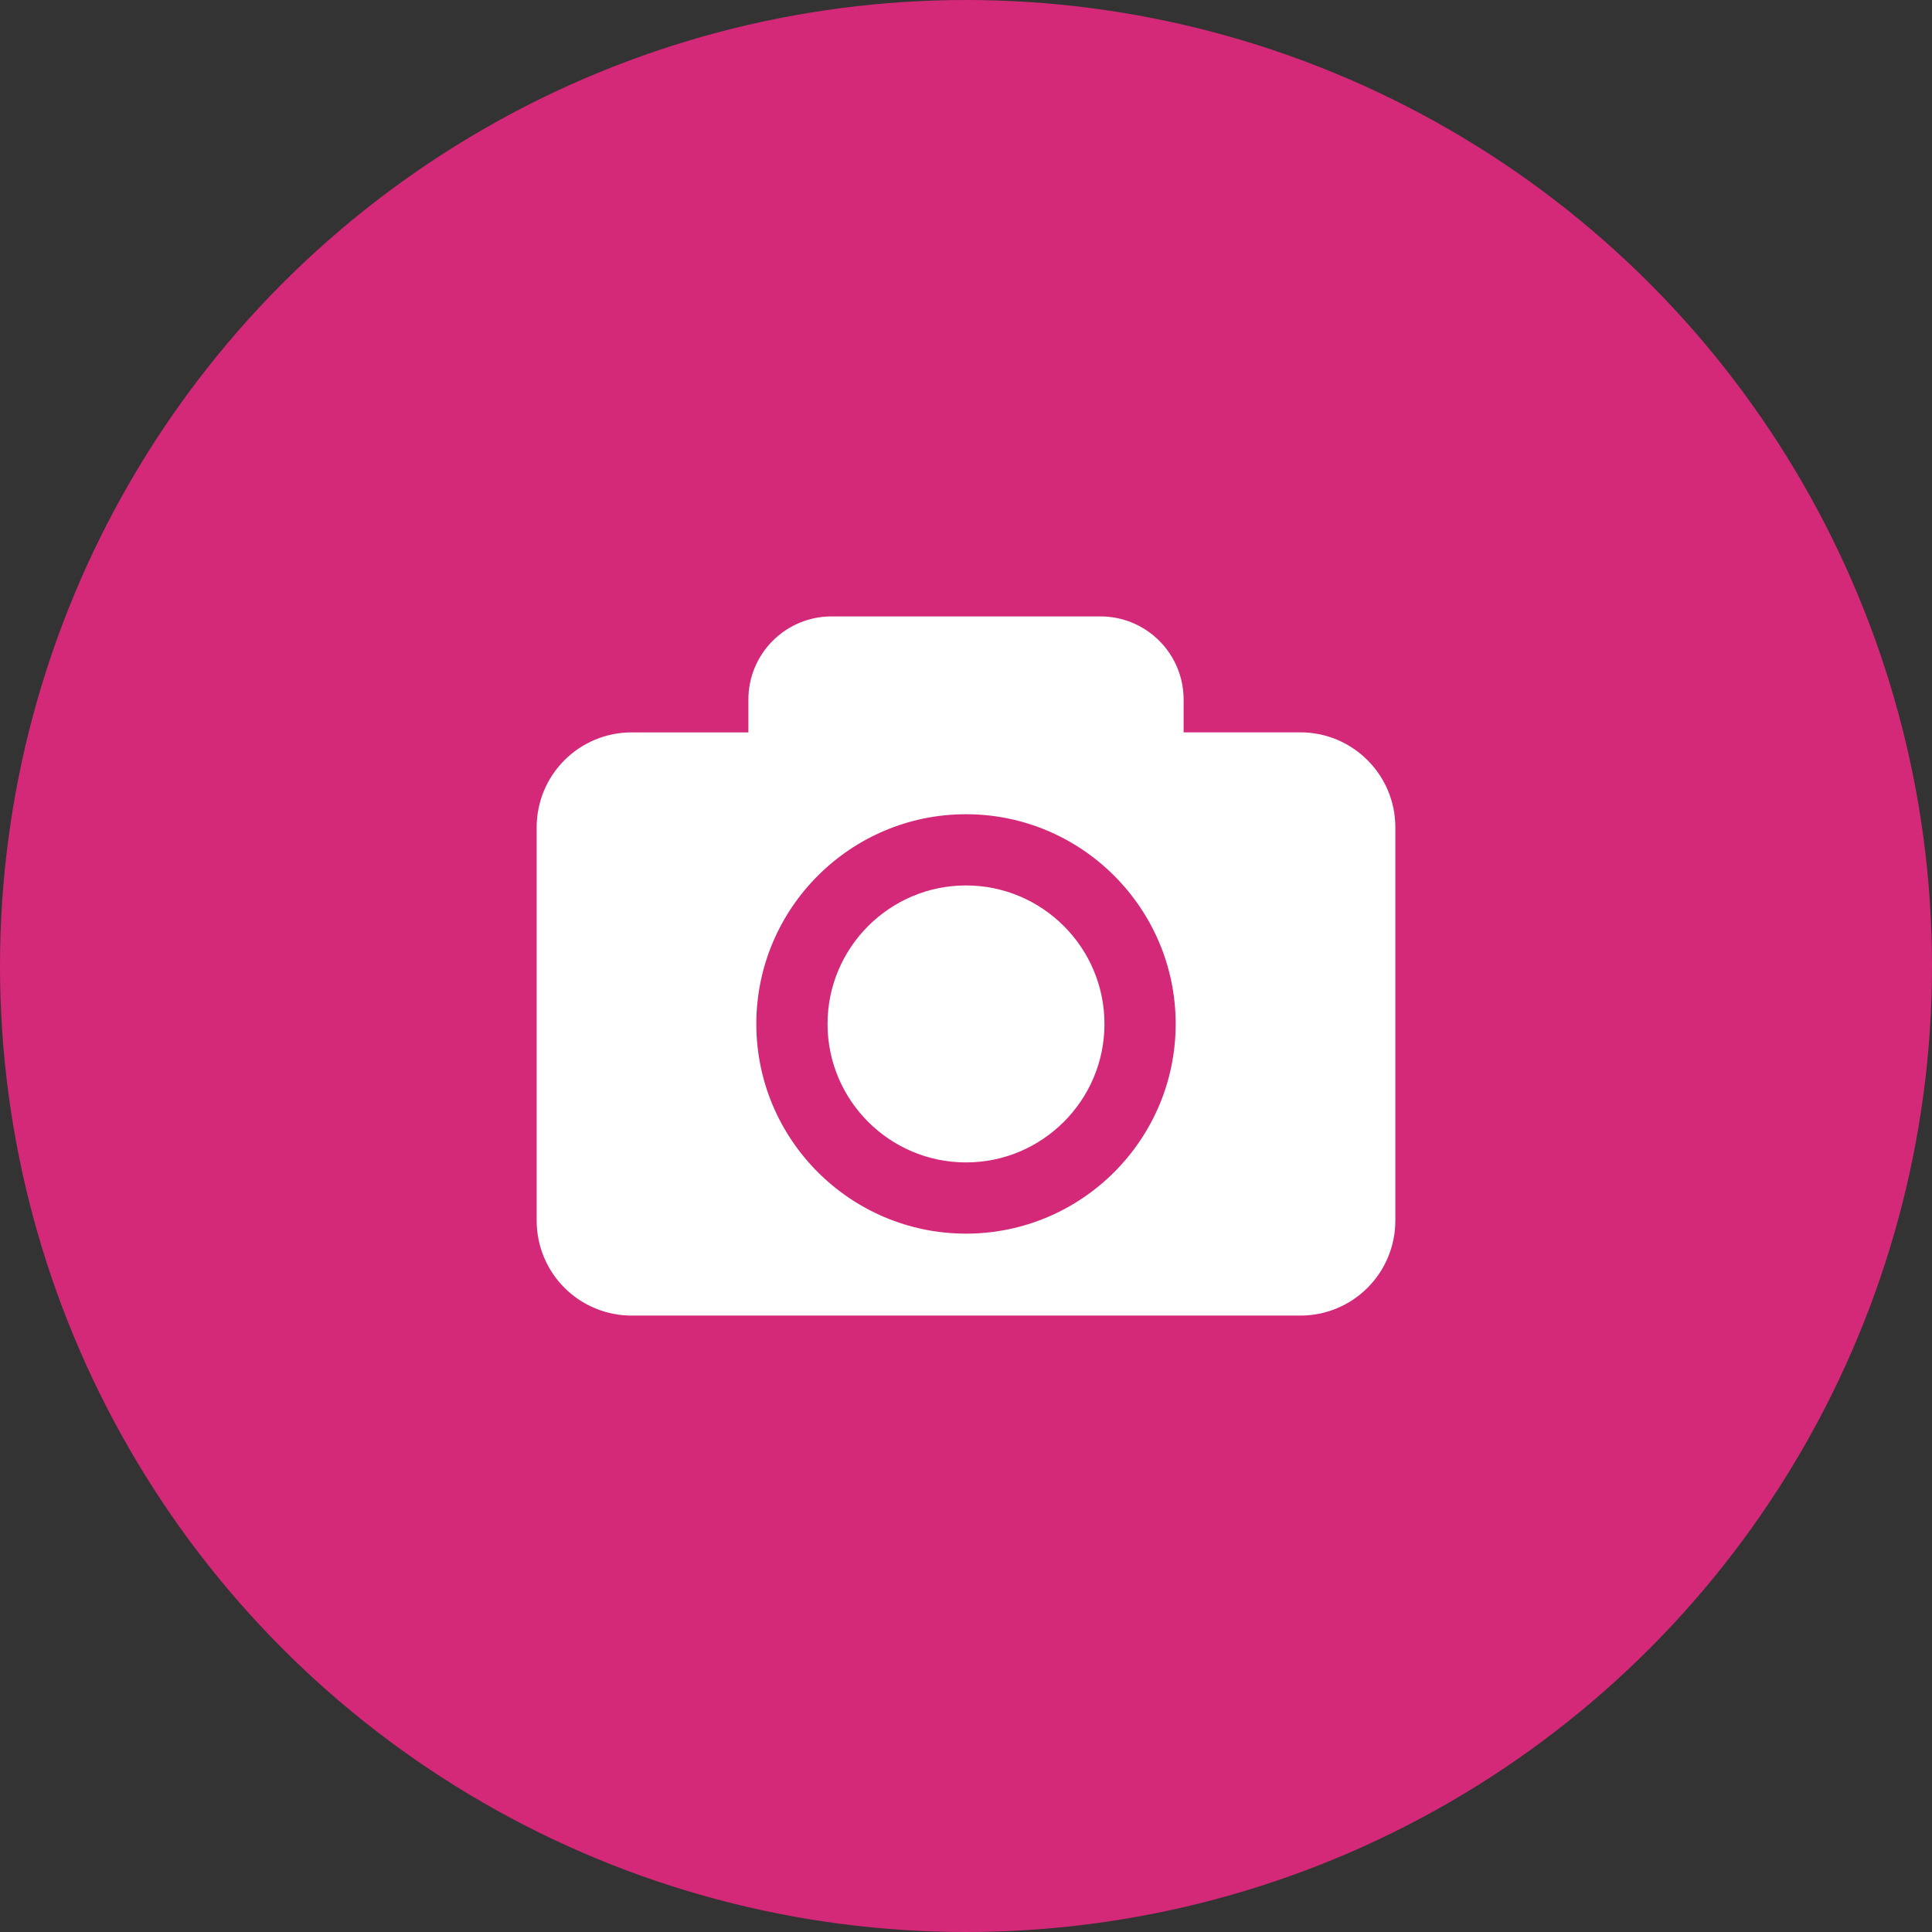 <svg width="36" height="36" viewBox="0 0 36 36" fill="none" xmlns="http://www.w3.org/2000/svg">
<rect x="0" y="0" width="36" height="36" fill="#333333" stroke="none"/>
<circle cx="18" cy="18" r="18" fill="#D42978"/>
<g clipPath="url(#clip0_92_33204)">
<path d="M20.58 19.08C20.58 20.503 19.423 21.66 18 21.66C16.577 21.66 15.42 20.503 15.42 19.08C15.42 17.657 16.577 16.499 18 16.499C19.423 16.499 20.58 17.657 20.58 19.08ZM26 15.416V22.745C26 23.214 25.814 23.664 25.482 23.996C25.15 24.328 24.7 24.514 24.231 24.514H11.769C11.3 24.514 10.85 24.328 10.518 23.996C10.186 23.664 10 23.214 10 22.745V15.416C10 14.947 10.186 14.496 10.518 14.165C10.85 13.833 11.3 13.647 11.769 13.647H13.945V13.034C13.945 12.624 14.108 12.23 14.399 11.94C14.689 11.649 15.083 11.486 15.493 11.486H20.507C20.917 11.486 21.311 11.649 21.601 11.94C21.892 12.23 22.055 12.624 22.055 13.034V13.646H24.231C25.208 13.647 26 14.439 26 15.416ZM21.907 19.08C21.907 16.925 20.154 15.172 18 15.172C15.846 15.172 14.093 16.925 14.093 19.08C14.093 21.234 15.846 22.987 18 22.987C20.154 22.987 21.907 21.234 21.907 19.08Z" fill="white"/>
</g>
<defs>
<clipPath id="clip0_92_33204">
<rect width="16" height="16" fill="white" transform="translate(10 10)"/>
</clipPath>
</defs>
</svg>
